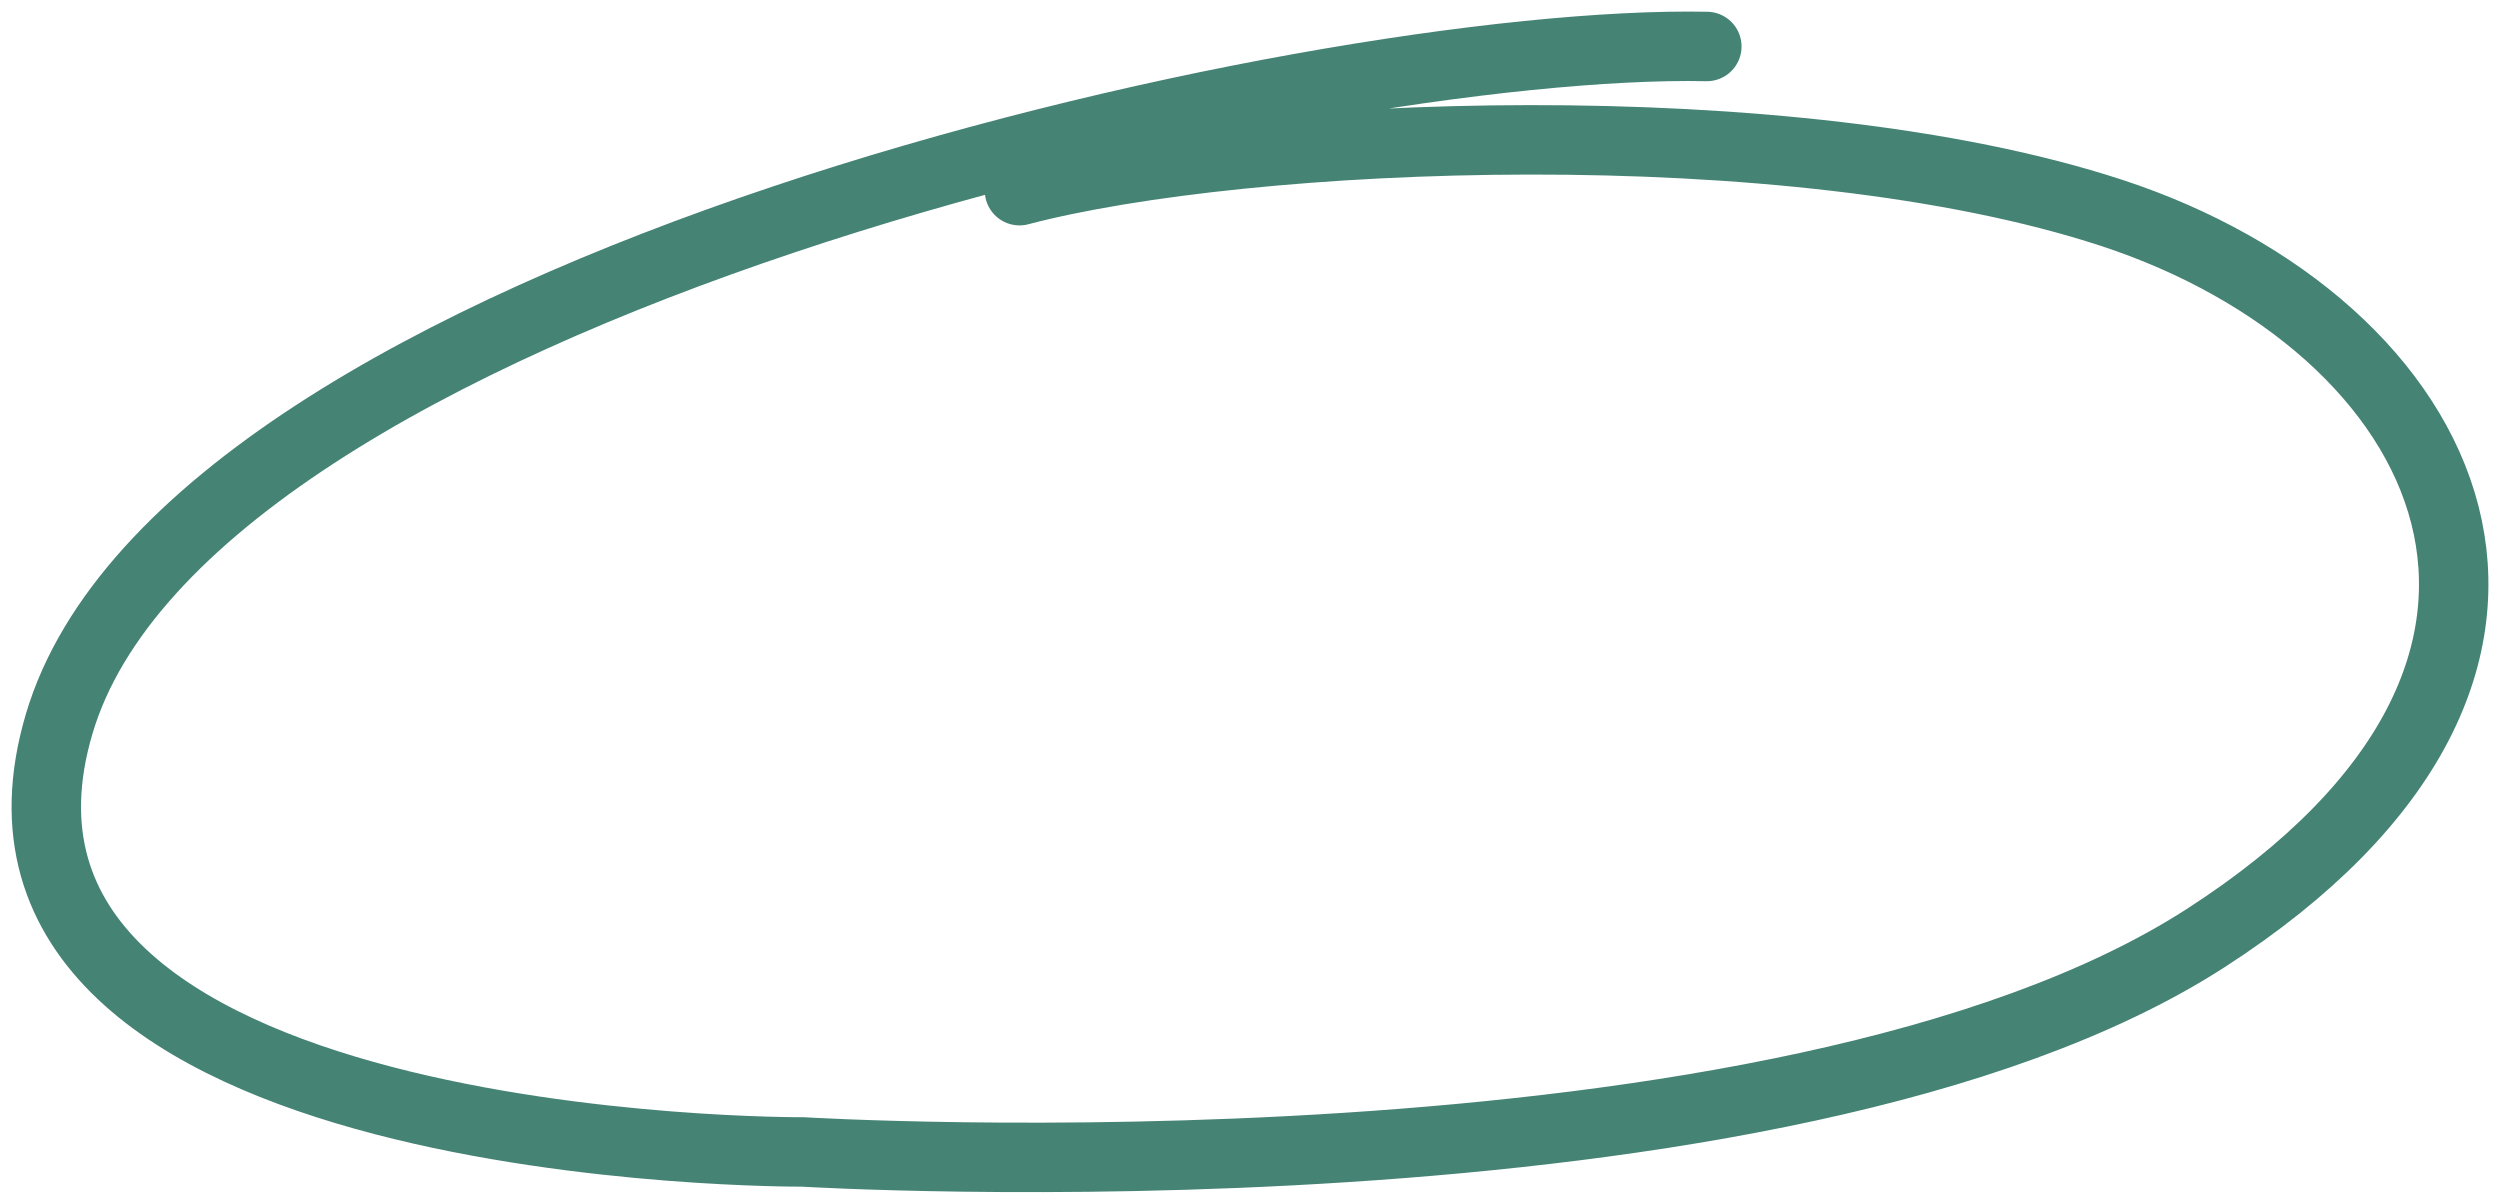 <svg width="108" height="52" viewBox="0 0 108 52" fill="none" xmlns="http://www.w3.org/2000/svg">
<path d="M73.735 2.008C56.652 1.665 8.079 12.56 2.554 31.278C-2.972 49.996 34.687 49.764 34.687 49.764C34.687 49.764 76.99 52.332 95.293 40.521C113.597 28.71 105.876 14 91.226 9.197C77.297 4.63 53.804 5.669 44.042 8.237" stroke="#458374" stroke-width="3" stroke-linecap="round"/>
</svg>
